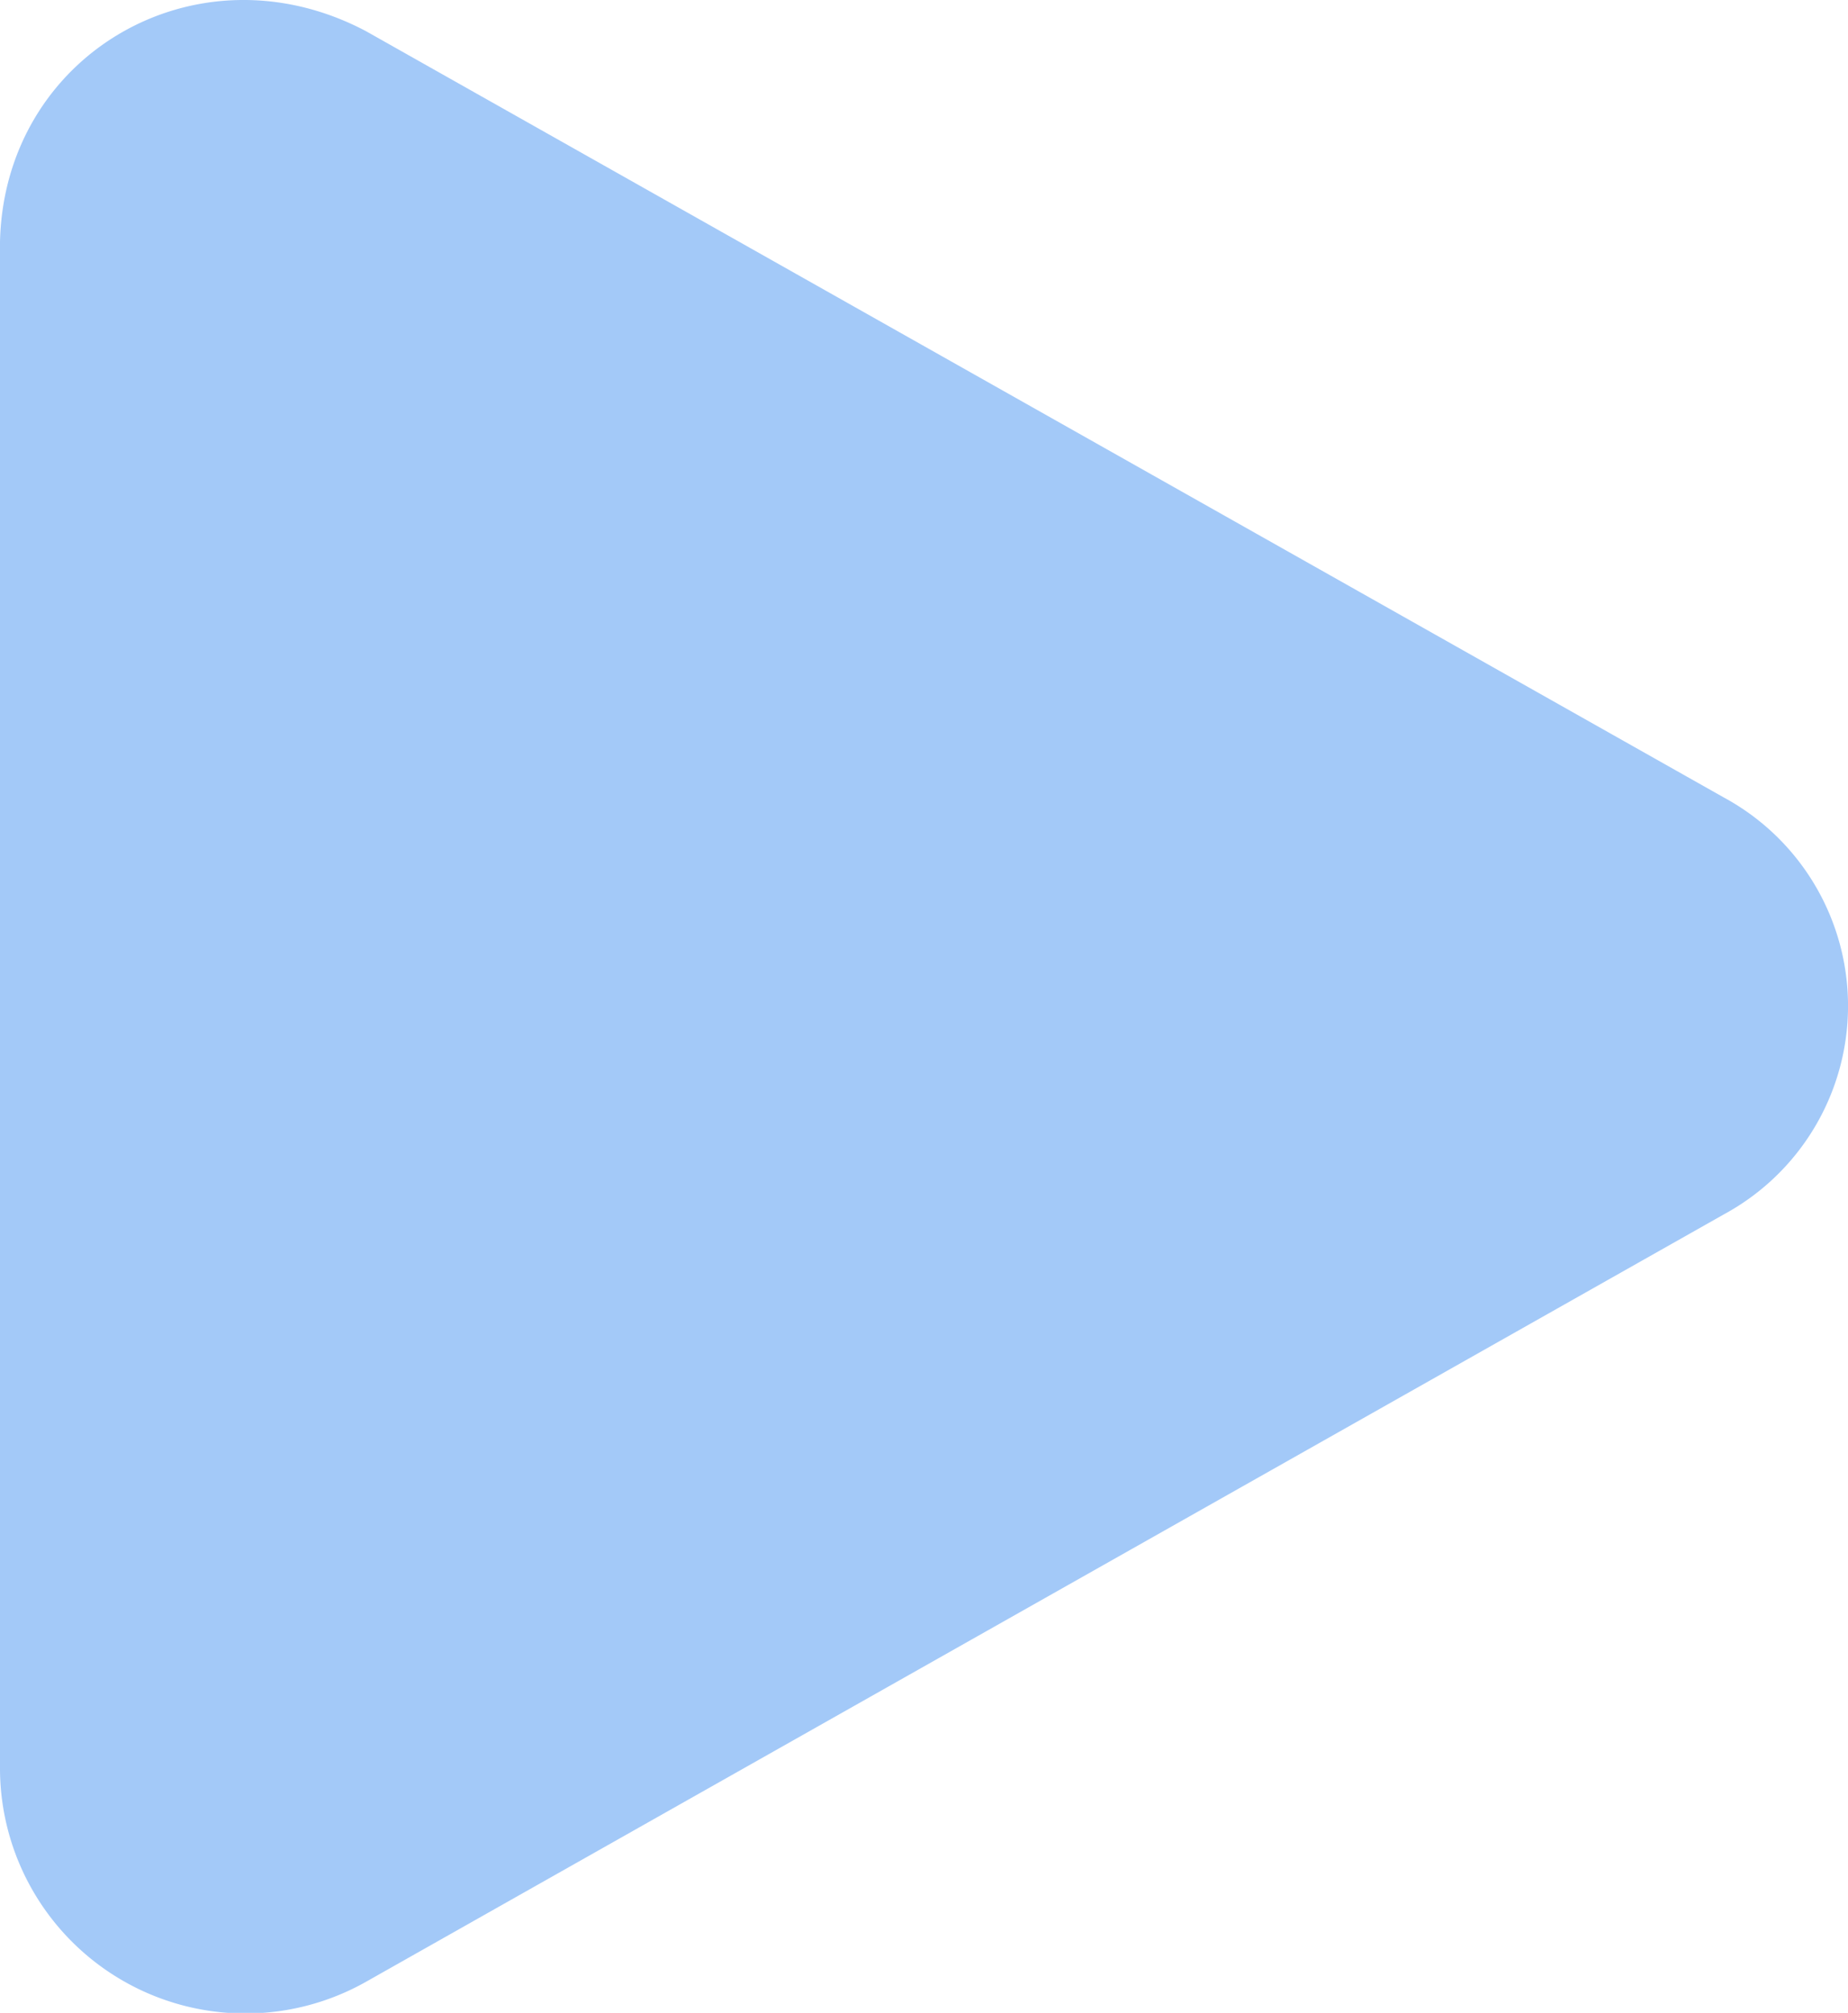 <svg xmlns="http://www.w3.org/2000/svg" viewBox="0 0 101 110"><g data-name="Group 12"><path data-name="Path 743" d="M0 96.738a13.412 13.412 0 0 0 20 11.568l74.217-41.942a12.953 12.953 0 0 0 0-22.78L20 1.702C10.771-3.174.237 2.969 0 13.211z" fill="#a3c9f8"/></g></svg>